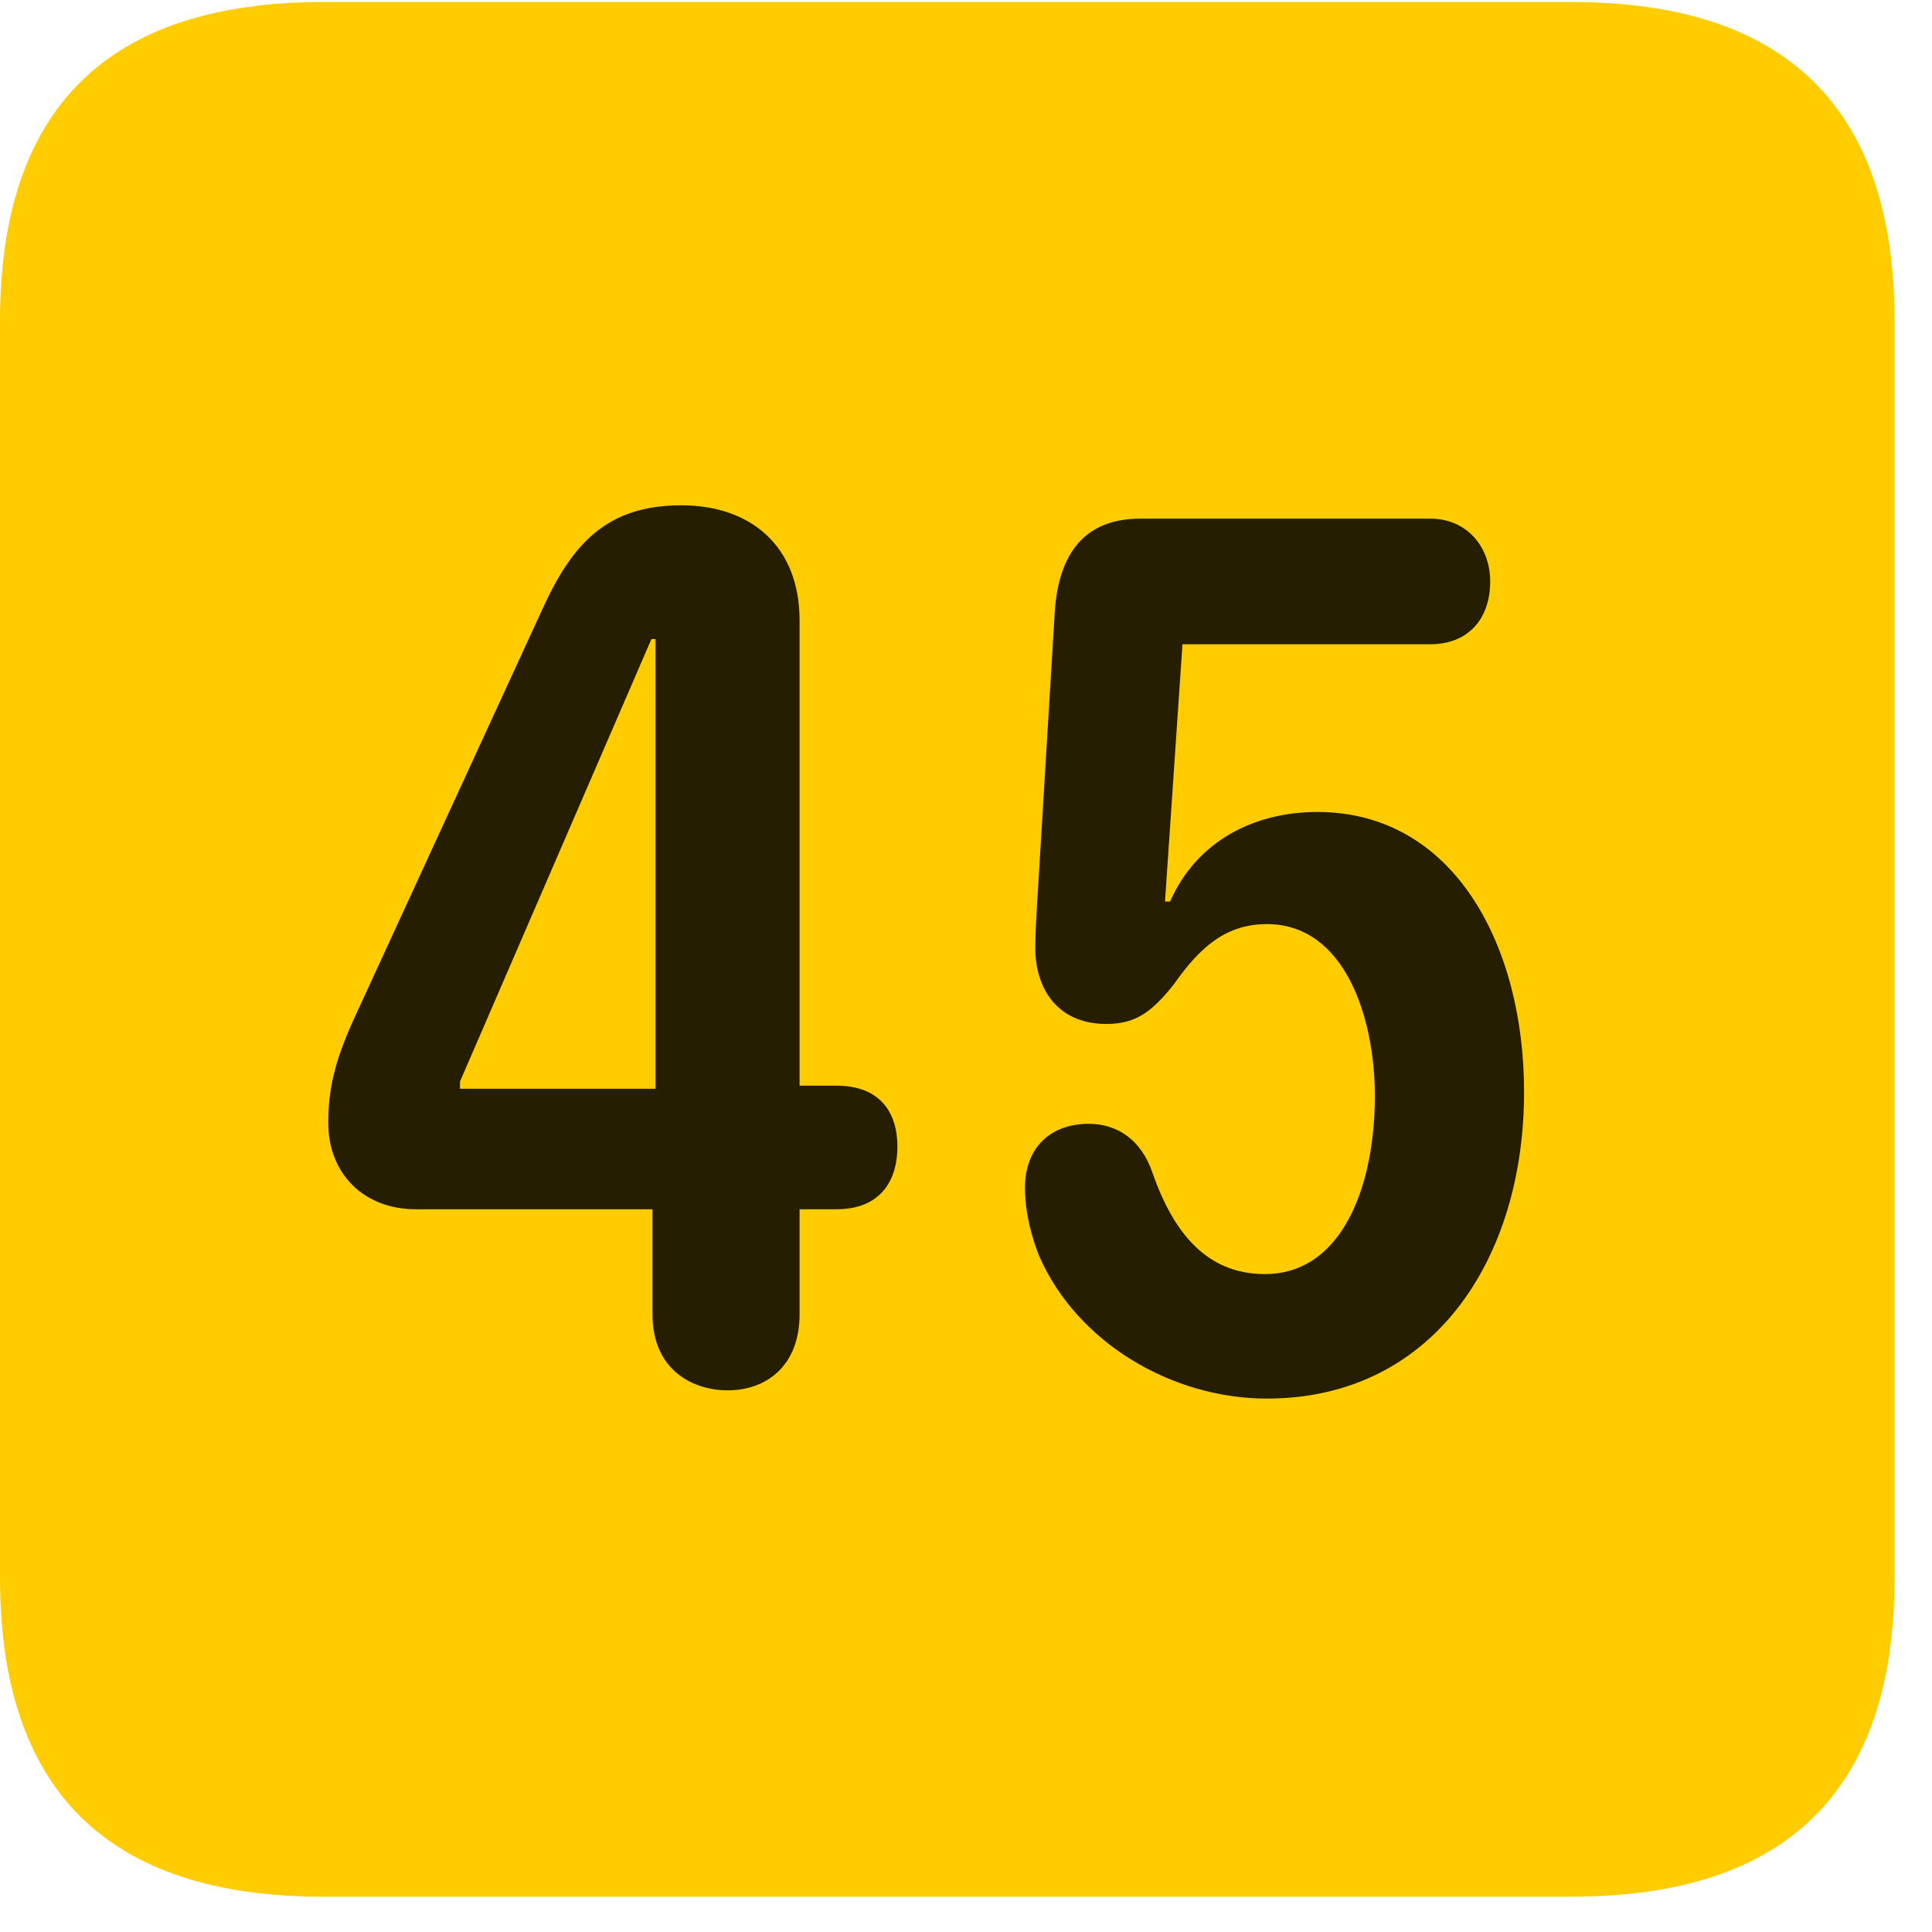 <svg width="22" height="22" viewBox="0 0 22 22" fill="none" xmlns="http://www.w3.org/2000/svg">
<path d="M3.68 21.598H17.895C20.355 21.598 21.574 20.379 21.574 17.965V3.656C21.574 1.242 20.355 0.023 17.895 0.023H3.68C1.23 0.023 0 1.23 0 3.656V17.965C0 20.391 1.23 21.598 3.68 21.598Z" fill="#FFCC00"/>
<path d="M8.285 15.832C7.898 15.832 7.43 15.609 7.43 14.965V13.77H4.734C4.148 13.77 3.738 13.371 3.738 12.785C3.738 12.41 3.809 12.094 4.02 11.625L6.176 6.938C6.516 6.188 6.914 5.754 7.758 5.754C8.555 5.754 9.105 6.223 9.105 7.066V12.363H9.527C10.02 12.363 10.219 12.668 10.219 13.055C10.219 13.465 10.008 13.77 9.527 13.77H9.105V14.965C9.105 15.551 8.73 15.832 8.285 15.832ZM7.465 12.398V7.277H7.418L5.238 12.316V12.398H7.465ZM14.426 15.926C13.348 15.926 12.27 15.293 11.836 14.309C11.742 14.074 11.672 13.805 11.672 13.523C11.672 13.078 11.953 12.797 12.398 12.797C12.715 12.797 12.996 12.973 13.125 13.359C13.359 14.027 13.734 14.508 14.402 14.508C15.293 14.508 15.656 13.488 15.656 12.48C15.656 11.59 15.316 10.523 14.426 10.523C13.945 10.523 13.652 10.805 13.371 11.203C13.113 11.531 12.926 11.66 12.598 11.66C12.035 11.66 11.789 11.25 11.789 10.793C11.789 10.629 11.801 10.441 11.812 10.254L12.012 6.949C12.059 6.316 12.34 5.906 12.984 5.906H16.289C16.699 5.906 16.969 6.223 16.969 6.621C16.969 7.055 16.711 7.336 16.289 7.336H13.465L13.266 10.266H13.324C13.629 9.574 14.285 9.246 15 9.246C16.559 9.246 17.355 10.77 17.355 12.434C17.355 14.344 16.312 15.926 14.426 15.926Z" fill="black" fill-opacity="0.85"/>
</svg>

